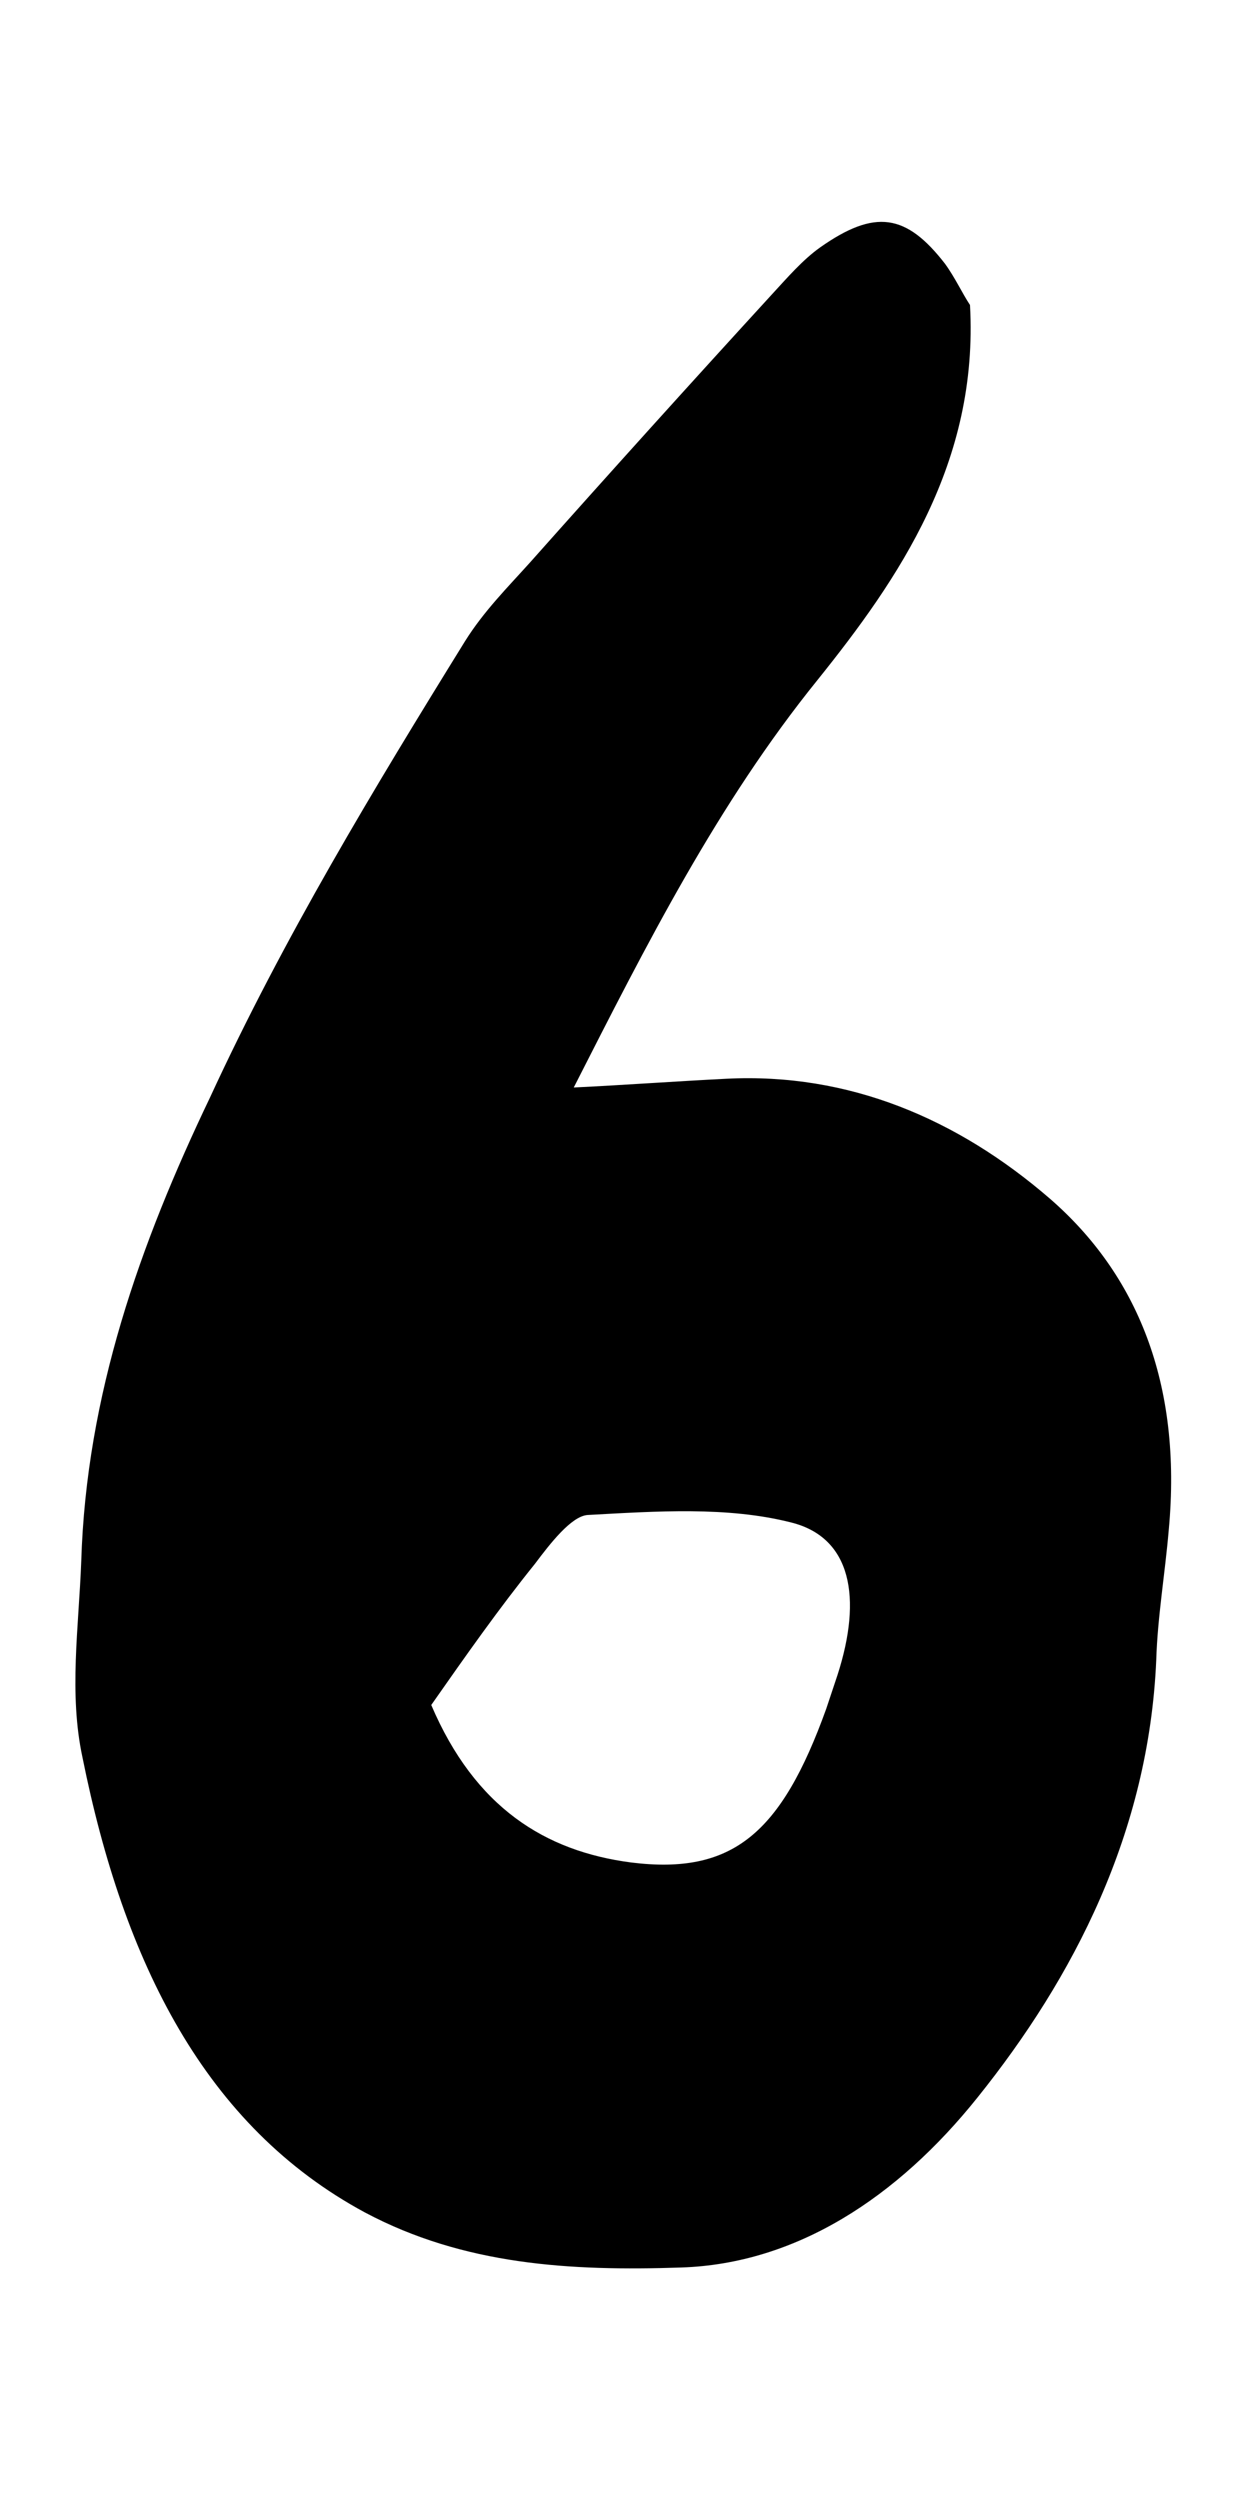 <?xml version="1.0" encoding="utf-8"?>
<!-- Generator: Adobe Illustrator 21.0.2, SVG Export Plug-In . SVG Version: 6.00 Build 0)  -->
<svg version="1.1" id="Layer_1" xmlns="http://www.w3.org/2000/svg" xmlns:xlink="http://www.w3.org/1999/xlink" x="0px" y="0px"
	 viewBox="0 0 100 200" style="enable-background:new 0 0 100 200;" xml:space="preserve">
<path d="M77.6,24.4c0.7,12.6-5.7,21.9-12.2,30c-8,9.9-13.7,21.2-19.5,32.6c4.1-0.2,8.2-0.5,12.2-0.7c9.8-0.5,18.5,3.2,25.9,9.6
	c6.9,6,10.6,14.7,9.5,26.5c-0.3,3.5-0.9,7-1,10.4c-0.6,13.8-6.6,25.4-14.3,35c-6.4,8-14.5,13.3-23.7,13.6
	c-8.9,0.3-17.4-0.2-25.3-4.4c-12.8-6.9-19.3-20-22.6-36.4c-1.1-5.1-0.3-10.4-0.1-15.7c0.4-13.3,4.7-25.4,10.3-37.1
	C22.7,75,29.9,63.1,37.2,51.3c1.5-2.4,3.4-4.3,5.2-6.3c6.4-7.2,12.9-14.4,19.4-21.5c1.2-1.3,2.4-2.7,3.8-3.7c4.4-3.1,6.9-2.7,10,1.3
	C76.4,22.2,77,23.5,77.6,24.4z M34.5,136.4c3.5,8.2,9.1,11.7,16,12.6c8.1,1,12-2.3,15.6-12.3c0.3-0.9,0.6-1.8,0.9-2.7
	c2-6.2,1.1-11-3.7-12.2c-5.1-1.3-10.8-0.9-16.3-0.6c-1.3,0.1-3,2.3-4.2,3.9C39.9,128.7,37.3,132.4,34.5,136.4z"/>
</svg>

